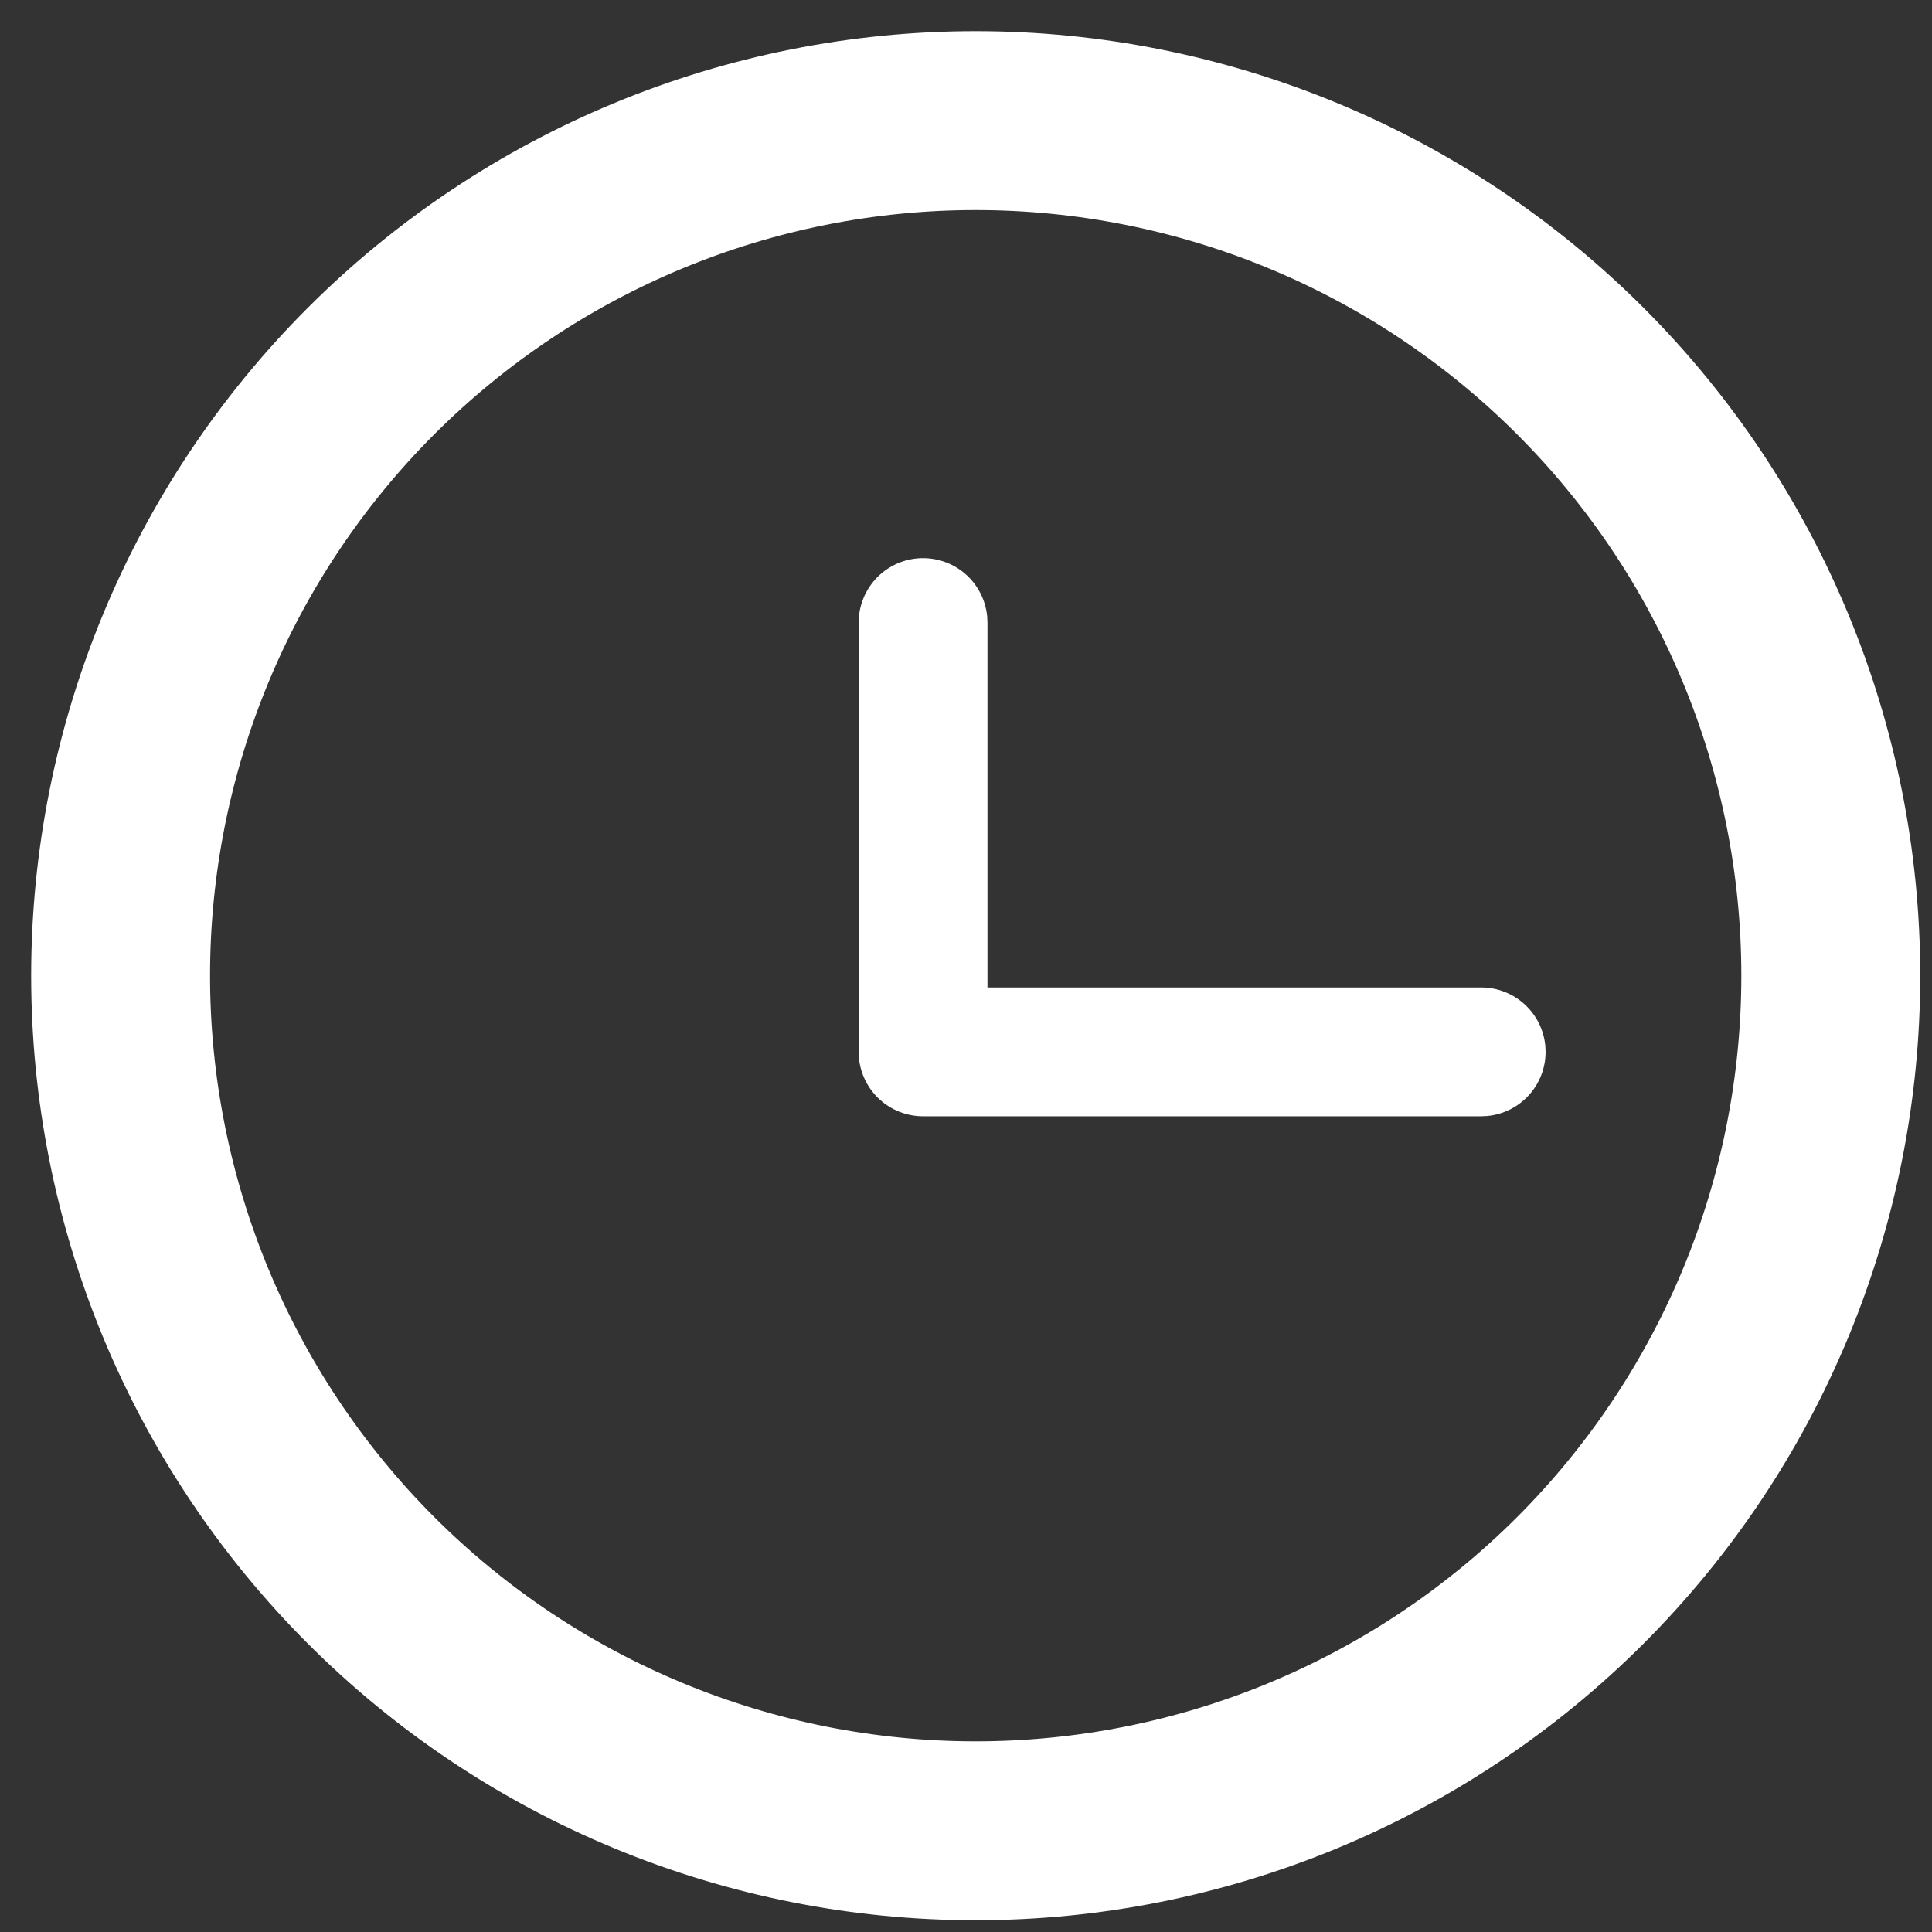 <svg width="54" height="54" viewBox="0 0 54 54" fill="none" xmlns="http://www.w3.org/2000/svg">
<rect x="0" y="0" width="54" height="54" fill="#333333" stroke="none"/>
<path d="M27.271 3.371C33.61 3.371 39.689 5.889 44.171 10.371C48.653 14.853 51.171 20.933 51.171 27.271C51.171 30.41 50.553 33.517 49.352 36.417C48.151 39.316 46.39 41.952 44.171 44.171C41.952 46.39 39.317 48.15 36.417 49.351C33.517 50.552 30.41 51.171 27.271 51.171C24.133 51.171 21.025 50.553 18.125 49.351C15.225 48.15 12.59 46.39 10.371 44.171C8.152 41.952 6.391 39.316 5.19 36.417C3.989 33.517 3.371 30.41 3.371 27.271C3.371 20.933 5.889 14.853 10.371 10.371C14.853 5.889 20.933 3.371 27.271 3.371Z" stroke="white" stroke-width="5"/>
<path d="M25.8 15.6C26.247 15.6 26.679 15.767 27.01 16.067C27.341 16.368 27.549 16.782 27.592 17.227L27.6 17.4V27.6H41.4C41.847 27.6 42.279 27.767 42.61 28.068C42.941 28.368 43.149 28.782 43.192 29.227L43.2 29.4C43.2 29.848 43.033 30.279 42.733 30.61C42.432 30.941 42.018 31.149 41.573 31.192L41.4 31.2H25.8C25.352 31.2 24.921 31.033 24.59 30.733C24.259 30.432 24.051 30.018 24.008 29.573L24 29.4V17.4C24 16.923 24.19 16.465 24.527 16.127C24.865 15.79 25.323 15.6 25.8 15.6Z" fill="white"/>
</svg>
